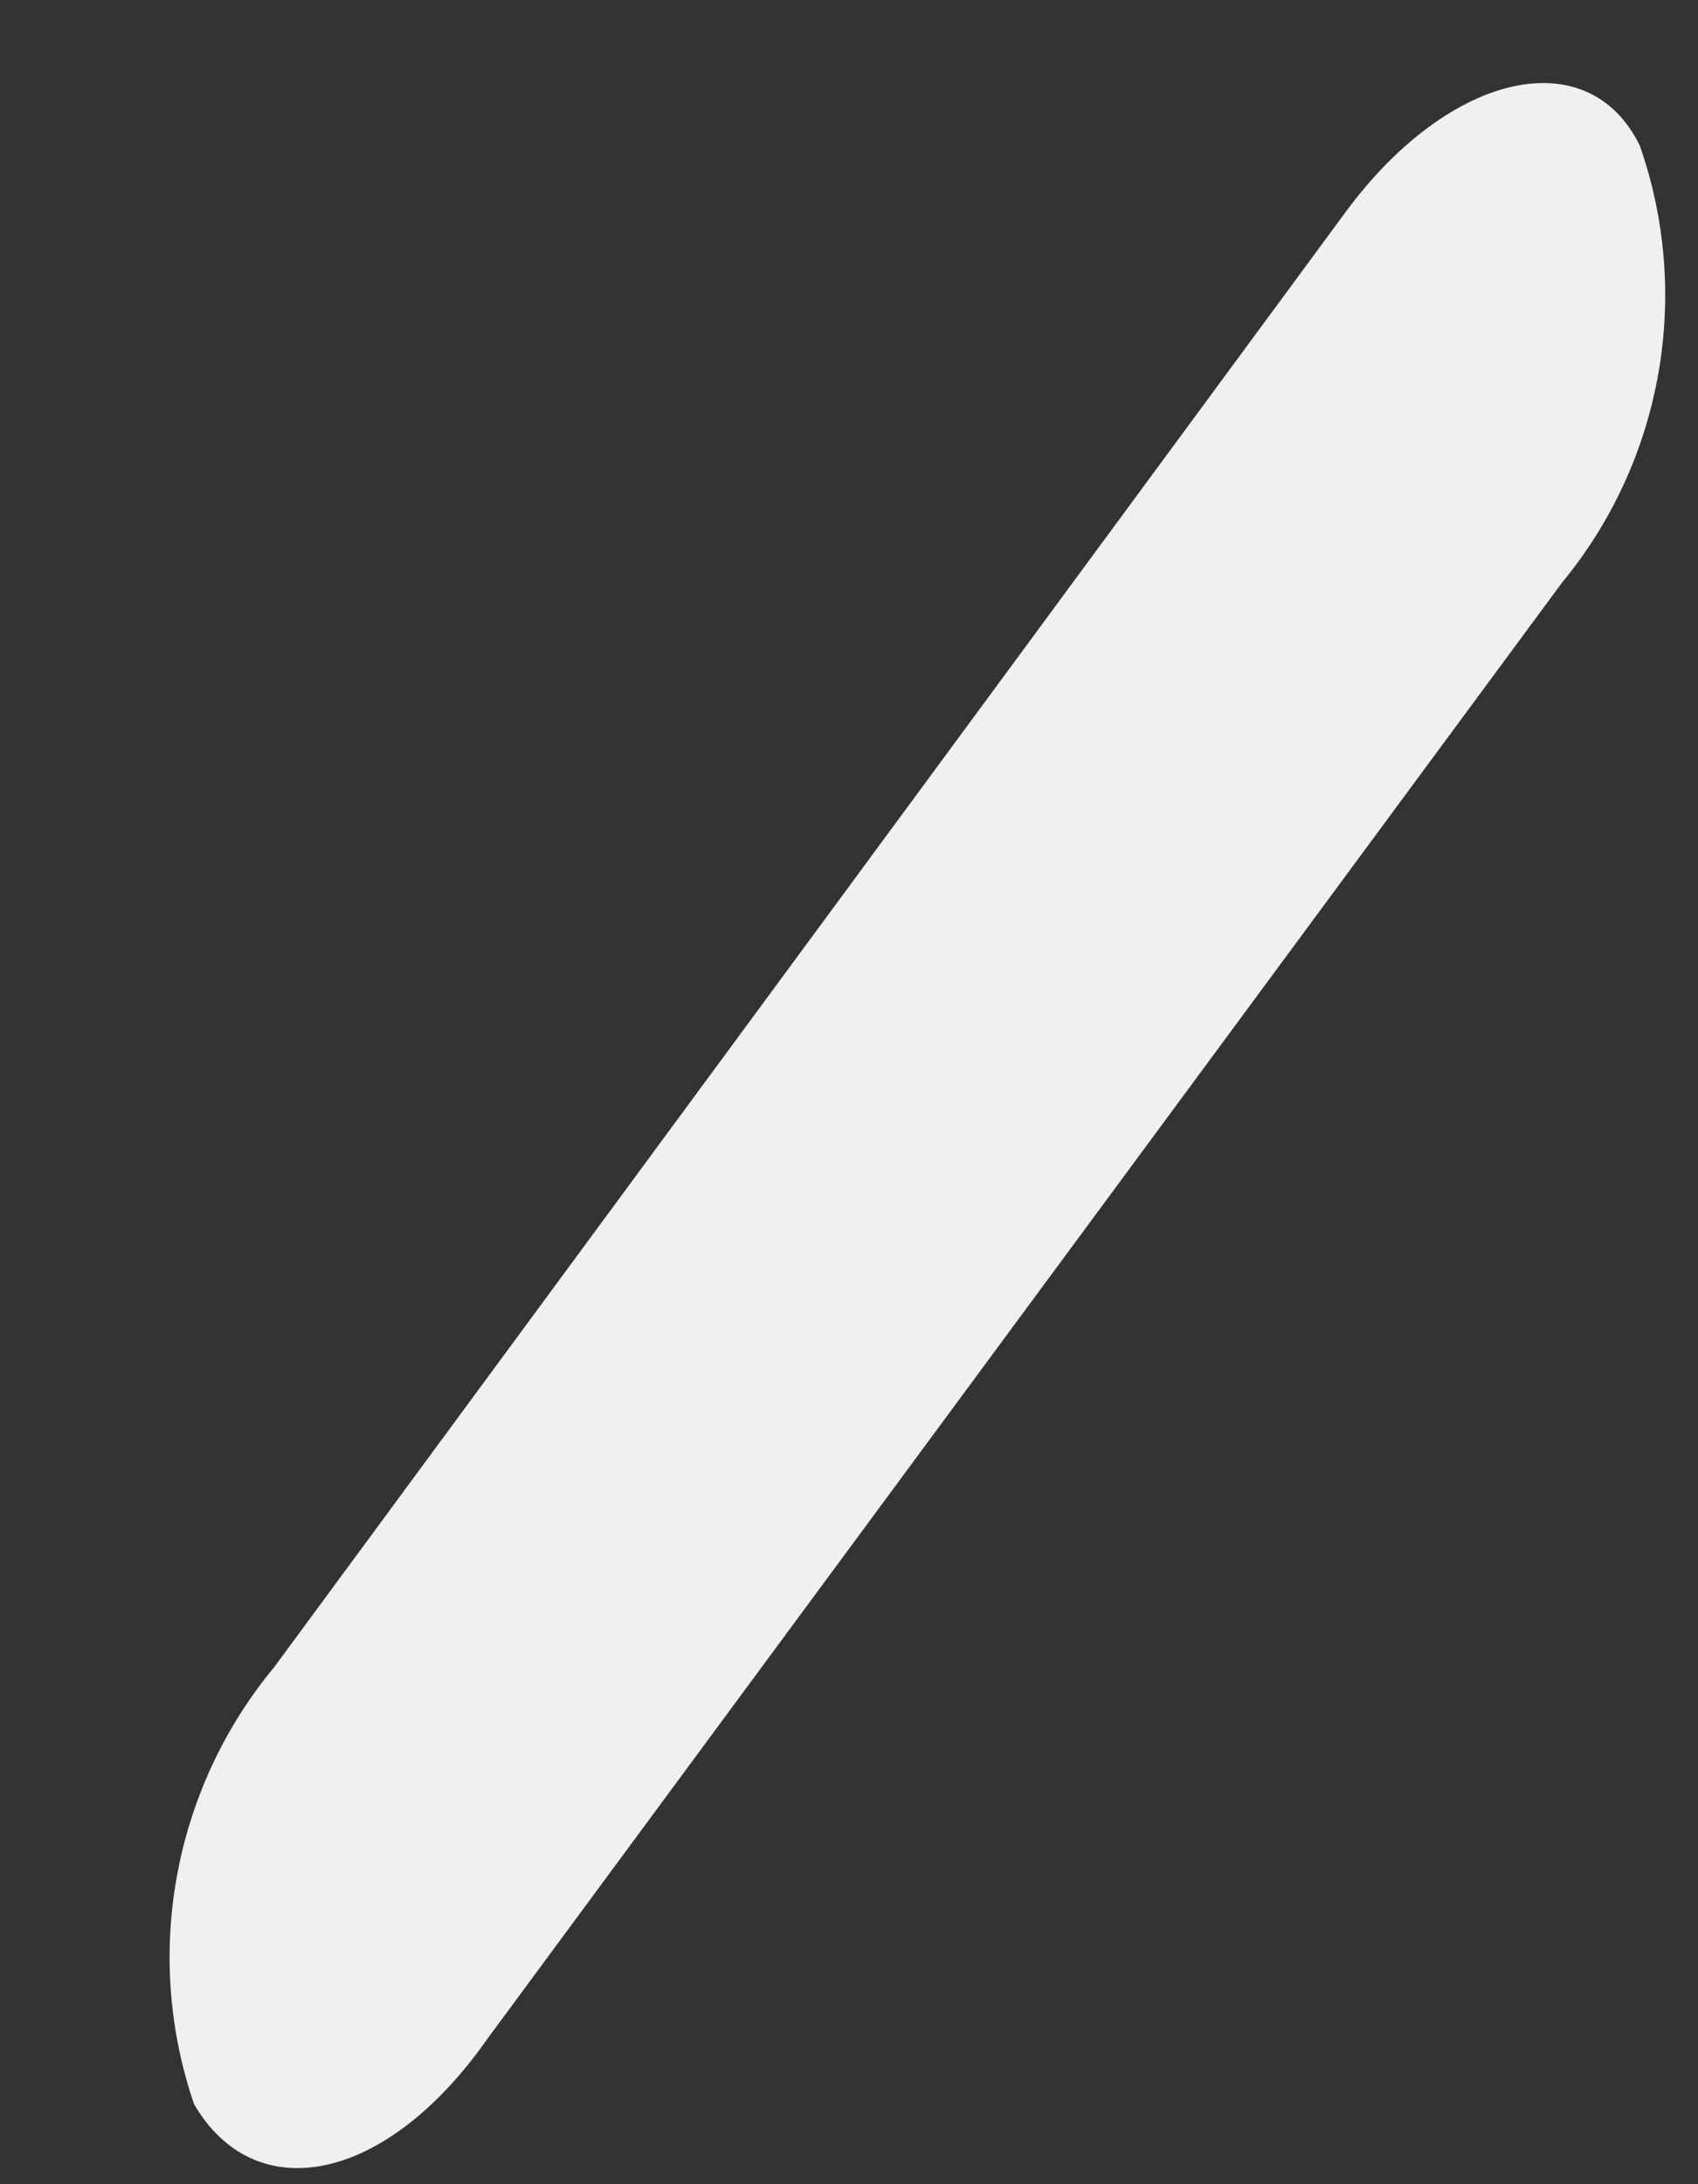 <?xml version="1.0" encoding="UTF-8" standalone="no"?><svg width='7' height='9' viewBox='0 0 7 9' fill='none' xmlns='http://www.w3.org/2000/svg'>
<rect x="0" y="0" width="7" height="9" fill="#333333" stroke="none"/>
<path d='M0.8 8.67C0.696 8.367 0.672 8.042 0.73 7.727C0.788 7.412 0.925 7.117 1.13 6.87L5.55 0.87C5.98 0.29 6.55 0.17 6.76 0.6C6.866 0.902 6.892 1.227 6.836 1.542C6.78 1.857 6.644 2.153 6.44 2.4L2.01 8.4C1.59 9 1.05 9.1 0.8 8.67Z' fill='#F0F0F0'/>
</svg>
